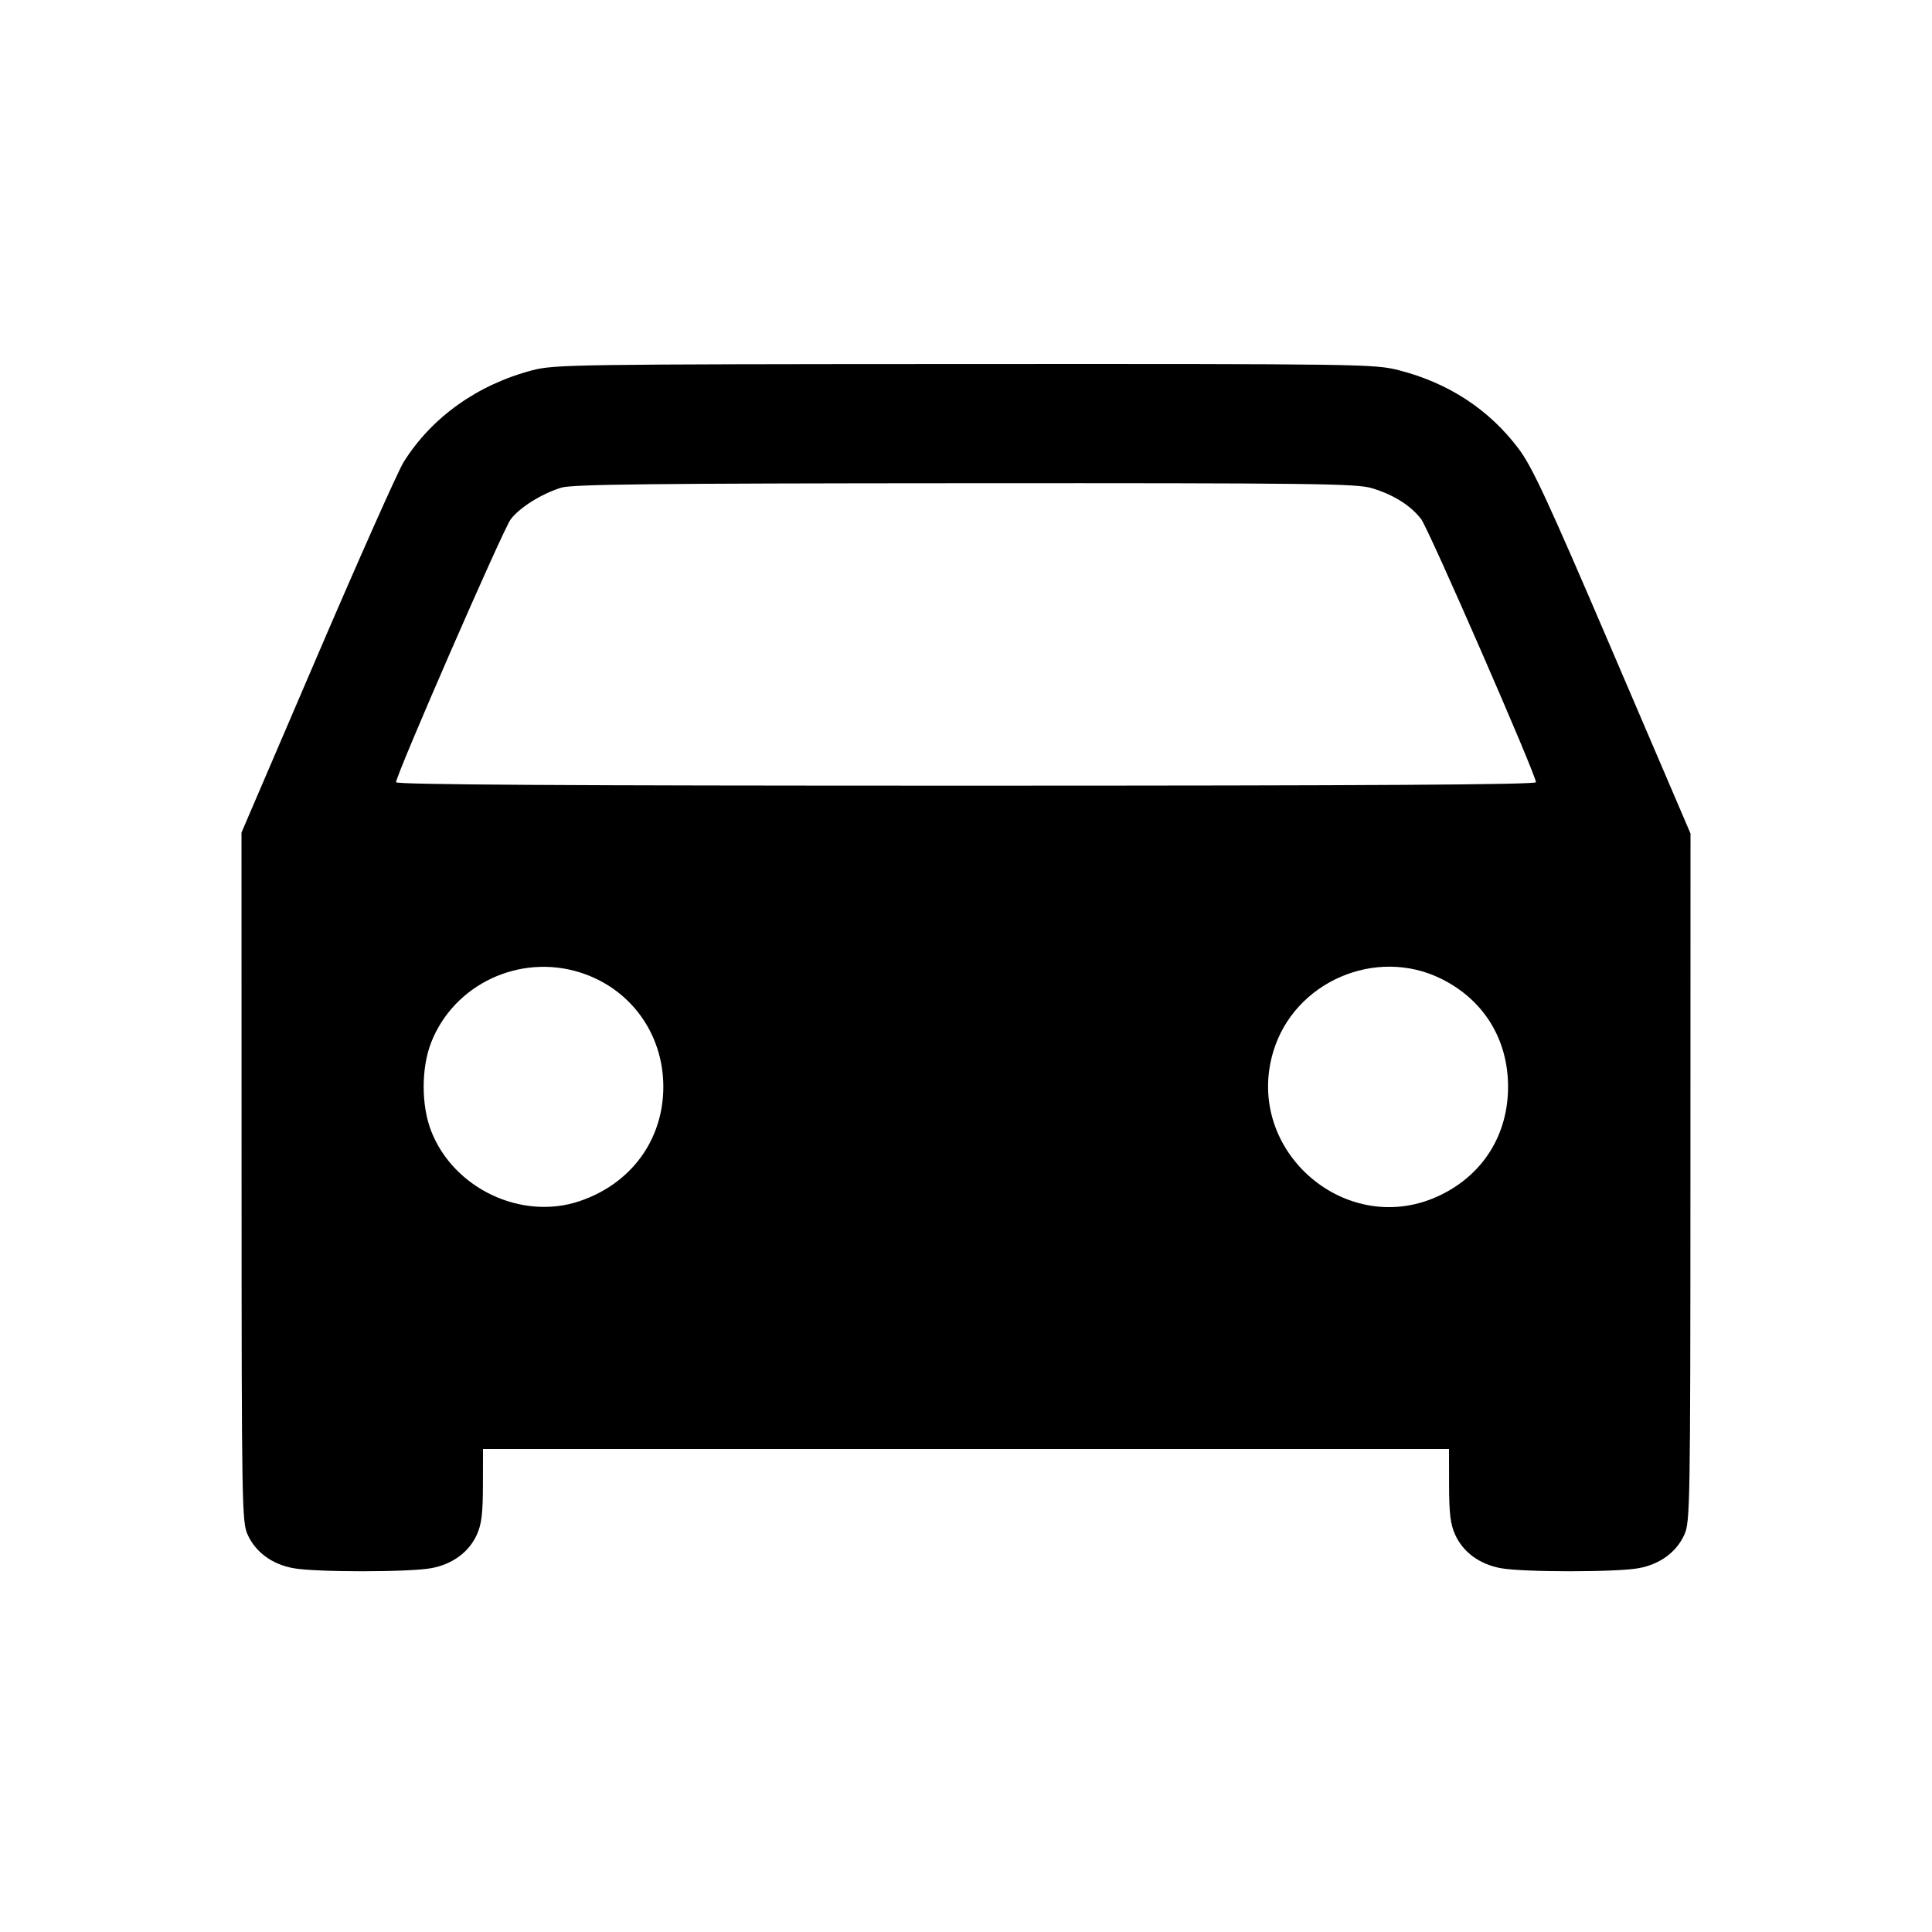 <svg xmlns="http://www.w3.org/2000/svg" width="512" height="512" viewBox="0 0 512 512"><path d="M141.074 98.126 C 126.531 101.938,114.385 110.601,106.967 122.453 C 105.499 124.800,95.230 147.850,84.149 173.677 L 64.000 220.633 64.019 311.917 C 64.037 399.227,64.107 403.353,65.633 406.712 C 67.726 411.323,72.043 414.509,77.632 415.569 C 83.482 416.679,108.518 416.679,114.368 415.569 C 119.957 414.509,124.274 411.323,126.367 406.712 C 127.618 403.959,127.967 401.125,127.981 393.600 L 128.000 384.000 256.000 384.000 L 384.000 384.000 384.019 393.600 C 384.033 401.125,384.382 403.959,385.633 406.712 C 387.726 411.323,392.043 414.509,397.632 415.569 C 403.482 416.679,428.518 416.679,434.368 415.569 C 439.957 414.509,444.274 411.323,446.367 406.712 C 447.893 403.353,447.963 399.230,447.981 312.043 L 448.000 220.887 427.390 172.777 C 410.154 132.545,406.067 123.722,402.430 118.892 C 394.614 108.515,383.884 101.486,370.715 98.118 C 364.285 96.474,361.072 96.428,255.650 96.474 C 152.299 96.518,146.912 96.596,141.074 98.126 M363.496 129.352 C 369.228 131.054,373.864 133.958,376.622 137.574 C 378.639 140.219,407.040 205.315,407.040 207.294 C 407.040 207.947,363.372 208.213,256.000 208.213 C 148.628 208.213,104.960 207.947,104.960 207.294 C 104.960 205.339,133.348 140.235,135.339 137.625 C 137.748 134.467,143.475 130.878,148.724 129.238 C 151.611 128.336,172.696 128.103,255.632 128.057 C 347.532 128.006,359.446 128.149,363.496 129.352 M153.723 257.711 C 167.058 261.917,175.787 273.899,175.787 288.000 C 175.787 302.061,167.268 313.701,153.600 318.316 C 138.228 323.507,120.215 314.997,114.262 299.730 C 111.621 292.960,111.615 283.055,114.247 276.308 C 120.279 260.844,137.675 252.649,153.723 257.711 M381.886 259.359 C 393.159 264.909,399.651 275.375,399.651 288.000 C 399.651 300.607,393.157 311.092,381.923 316.623 C 357.212 328.788,329.477 305.109,337.441 278.646 C 342.994 260.193,364.565 250.832,381.886 259.359 " stroke="none" fill="black" fill-rule="evenodd"></path></svg>